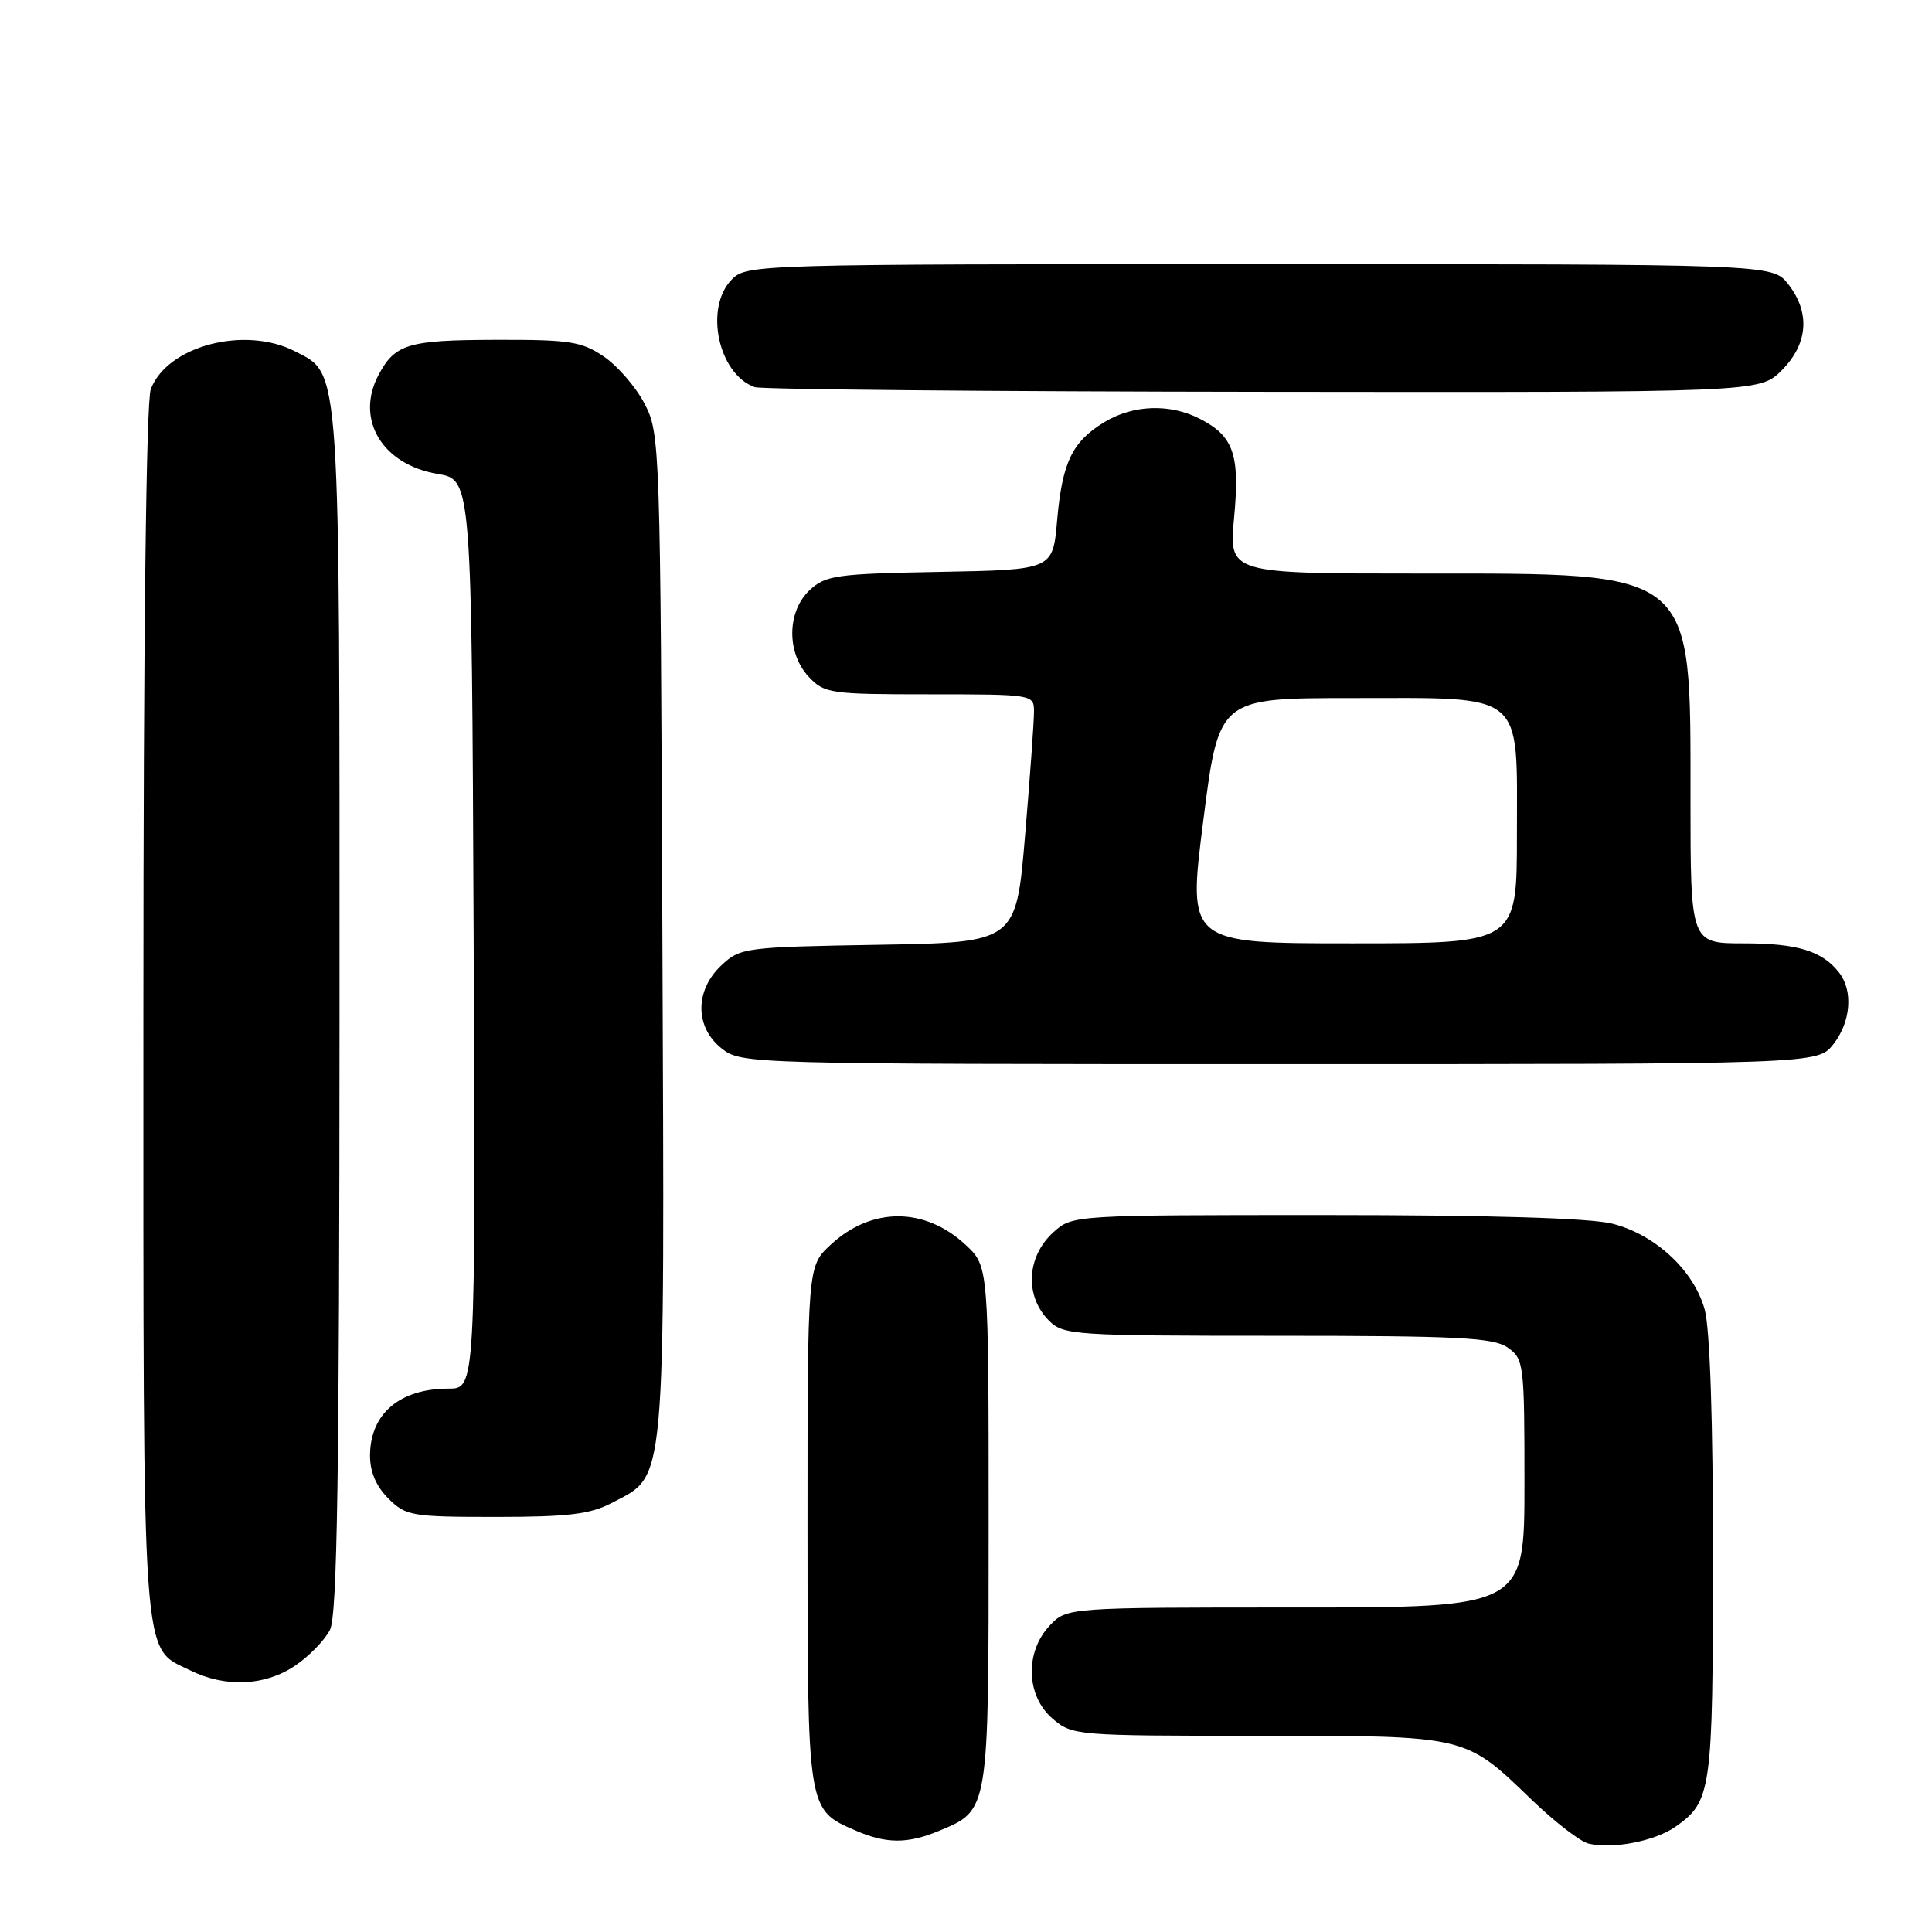 <?xml version="1.0" encoding="UTF-8" standalone="no"?>
<!DOCTYPE svg PUBLIC "-//W3C//DTD SVG 1.1//EN" "http://www.w3.org/Graphics/SVG/1.1/DTD/svg11.dtd" >
<svg xmlns="http://www.w3.org/2000/svg" xmlns:xlink="http://www.w3.org/1999/xlink" version="1.1" viewBox="0 0 256 256">
 <g >
 <path fill="currentColor"
d=" M 222.00 242.06 C 226.79 238.70 226.97 237.39 226.98 206.50 C 226.99 188.33 226.58 176.01 225.88 173.51 C 224.44 168.33 219.32 163.57 213.63 162.14 C 210.70 161.40 197.33 161.00 175.61 161.00 C 142.28 161.00 142.10 161.01 139.61 163.25 C 136.01 166.49 135.74 171.74 139.00 175.00 C 140.91 176.91 142.33 177.00 169.28 177.00 C 193.25 177.00 197.89 177.24 199.78 178.56 C 201.92 180.06 202.00 180.70 202.00 196.56 C 202.00 213.00 202.00 213.00 171.67 213.00 C 141.35 213.00 141.35 213.00 139.07 215.42 C 135.78 218.93 135.96 224.71 139.46 227.72 C 142.07 229.96 142.54 230.00 166.61 230.00 C 194.57 230.00 194.04 229.88 203.00 238.52 C 206.03 241.43 209.40 244.03 210.50 244.29 C 213.70 245.05 219.29 243.96 222.00 242.06 Z  M 124.40 242.61 C 131.08 239.82 131.00 240.30 131.00 202.18 C 131.00 167.80 131.00 167.80 127.97 164.97 C 122.54 159.90 115.46 159.90 110.03 164.97 C 107.00 167.80 107.00 167.80 107.00 202.18 C 107.00 240.13 106.94 239.76 113.38 242.56 C 117.41 244.32 120.27 244.33 124.40 242.61 Z  M 39.09 220.72 C 40.95 219.47 43.03 217.33 43.72 215.97 C 44.69 214.06 44.97 195.63 44.99 134.22 C 45.00 47.35 45.16 49.68 39.13 46.57 C 32.47 43.12 22.16 45.82 19.98 51.57 C 19.37 53.15 19.00 84.57 19.00 134.11 C 19.00 222.18 18.71 218.13 25.20 221.33 C 29.89 223.64 35.09 223.41 39.09 220.72 Z  M 81.02 199.17 C 88.34 195.31 88.07 198.38 87.77 124.00 C 87.51 58.79 87.46 57.42 85.41 53.50 C 84.27 51.30 81.84 48.49 80.02 47.25 C 77.06 45.24 75.50 45.00 65.60 45.03 C 54.06 45.06 52.35 45.58 50.16 49.68 C 47.04 55.56 50.63 61.57 58.00 62.80 C 62.50 63.56 62.50 63.56 62.76 123.78 C 63.02 184.00 63.02 184.00 59.44 184.00 C 52.99 184.00 49.08 187.30 49.03 192.80 C 49.01 194.99 49.82 196.91 51.45 198.55 C 53.78 200.87 54.51 201.00 65.72 201.00 C 75.24 201.00 78.21 200.64 81.02 199.17 Z  M 242.93 138.37 C 245.23 135.44 245.58 131.33 243.72 128.91 C 241.49 126.02 238.21 125.00 231.07 125.00 C 224.00 125.00 224.00 125.00 224.00 105.75 C 224.00 75.31 224.83 76.00 188.16 76.00 C 162.83 76.00 162.83 76.00 163.52 68.63 C 164.31 60.24 163.47 57.81 159.02 55.51 C 155.04 53.45 150.14 53.62 146.31 55.95 C 142.05 58.55 140.75 61.27 140.07 69.00 C 139.50 75.50 139.50 75.50 124.53 75.78 C 110.82 76.03 109.38 76.23 107.28 78.20 C 104.26 81.04 104.21 86.53 107.17 89.69 C 109.24 91.89 110.02 92.00 123.17 92.00 C 136.84 92.00 137.00 92.03 137.01 94.25 C 137.02 95.49 136.49 102.89 135.83 110.69 C 134.64 124.88 134.64 124.88 116.40 125.19 C 98.67 125.49 98.08 125.57 95.58 127.92 C 92.04 131.25 92.07 136.12 95.63 138.93 C 98.24 140.98 98.95 141.00 169.56 141.00 C 240.85 141.00 240.85 141.00 242.93 138.37 Z  M 236.08 49.08 C 239.59 45.56 239.90 41.41 236.93 37.63 C 234.85 35.00 234.85 35.00 166.93 35.00 C 100.33 35.00 98.96 35.04 97.00 37.00 C 93.29 40.71 95.14 49.55 100.00 51.30 C 100.83 51.60 131.12 51.88 167.33 51.92 C 233.15 52.00 233.15 52.00 236.08 49.08 Z  M 159.44 108.75 C 161.50 92.50 161.50 92.50 179.15 92.50 C 202.31 92.50 201.00 91.41 201.00 110.65 C 201.00 125.00 201.00 125.00 179.19 125.00 C 157.37 125.00 157.37 125.00 159.44 108.75 Z "/>
</g>
</svg>